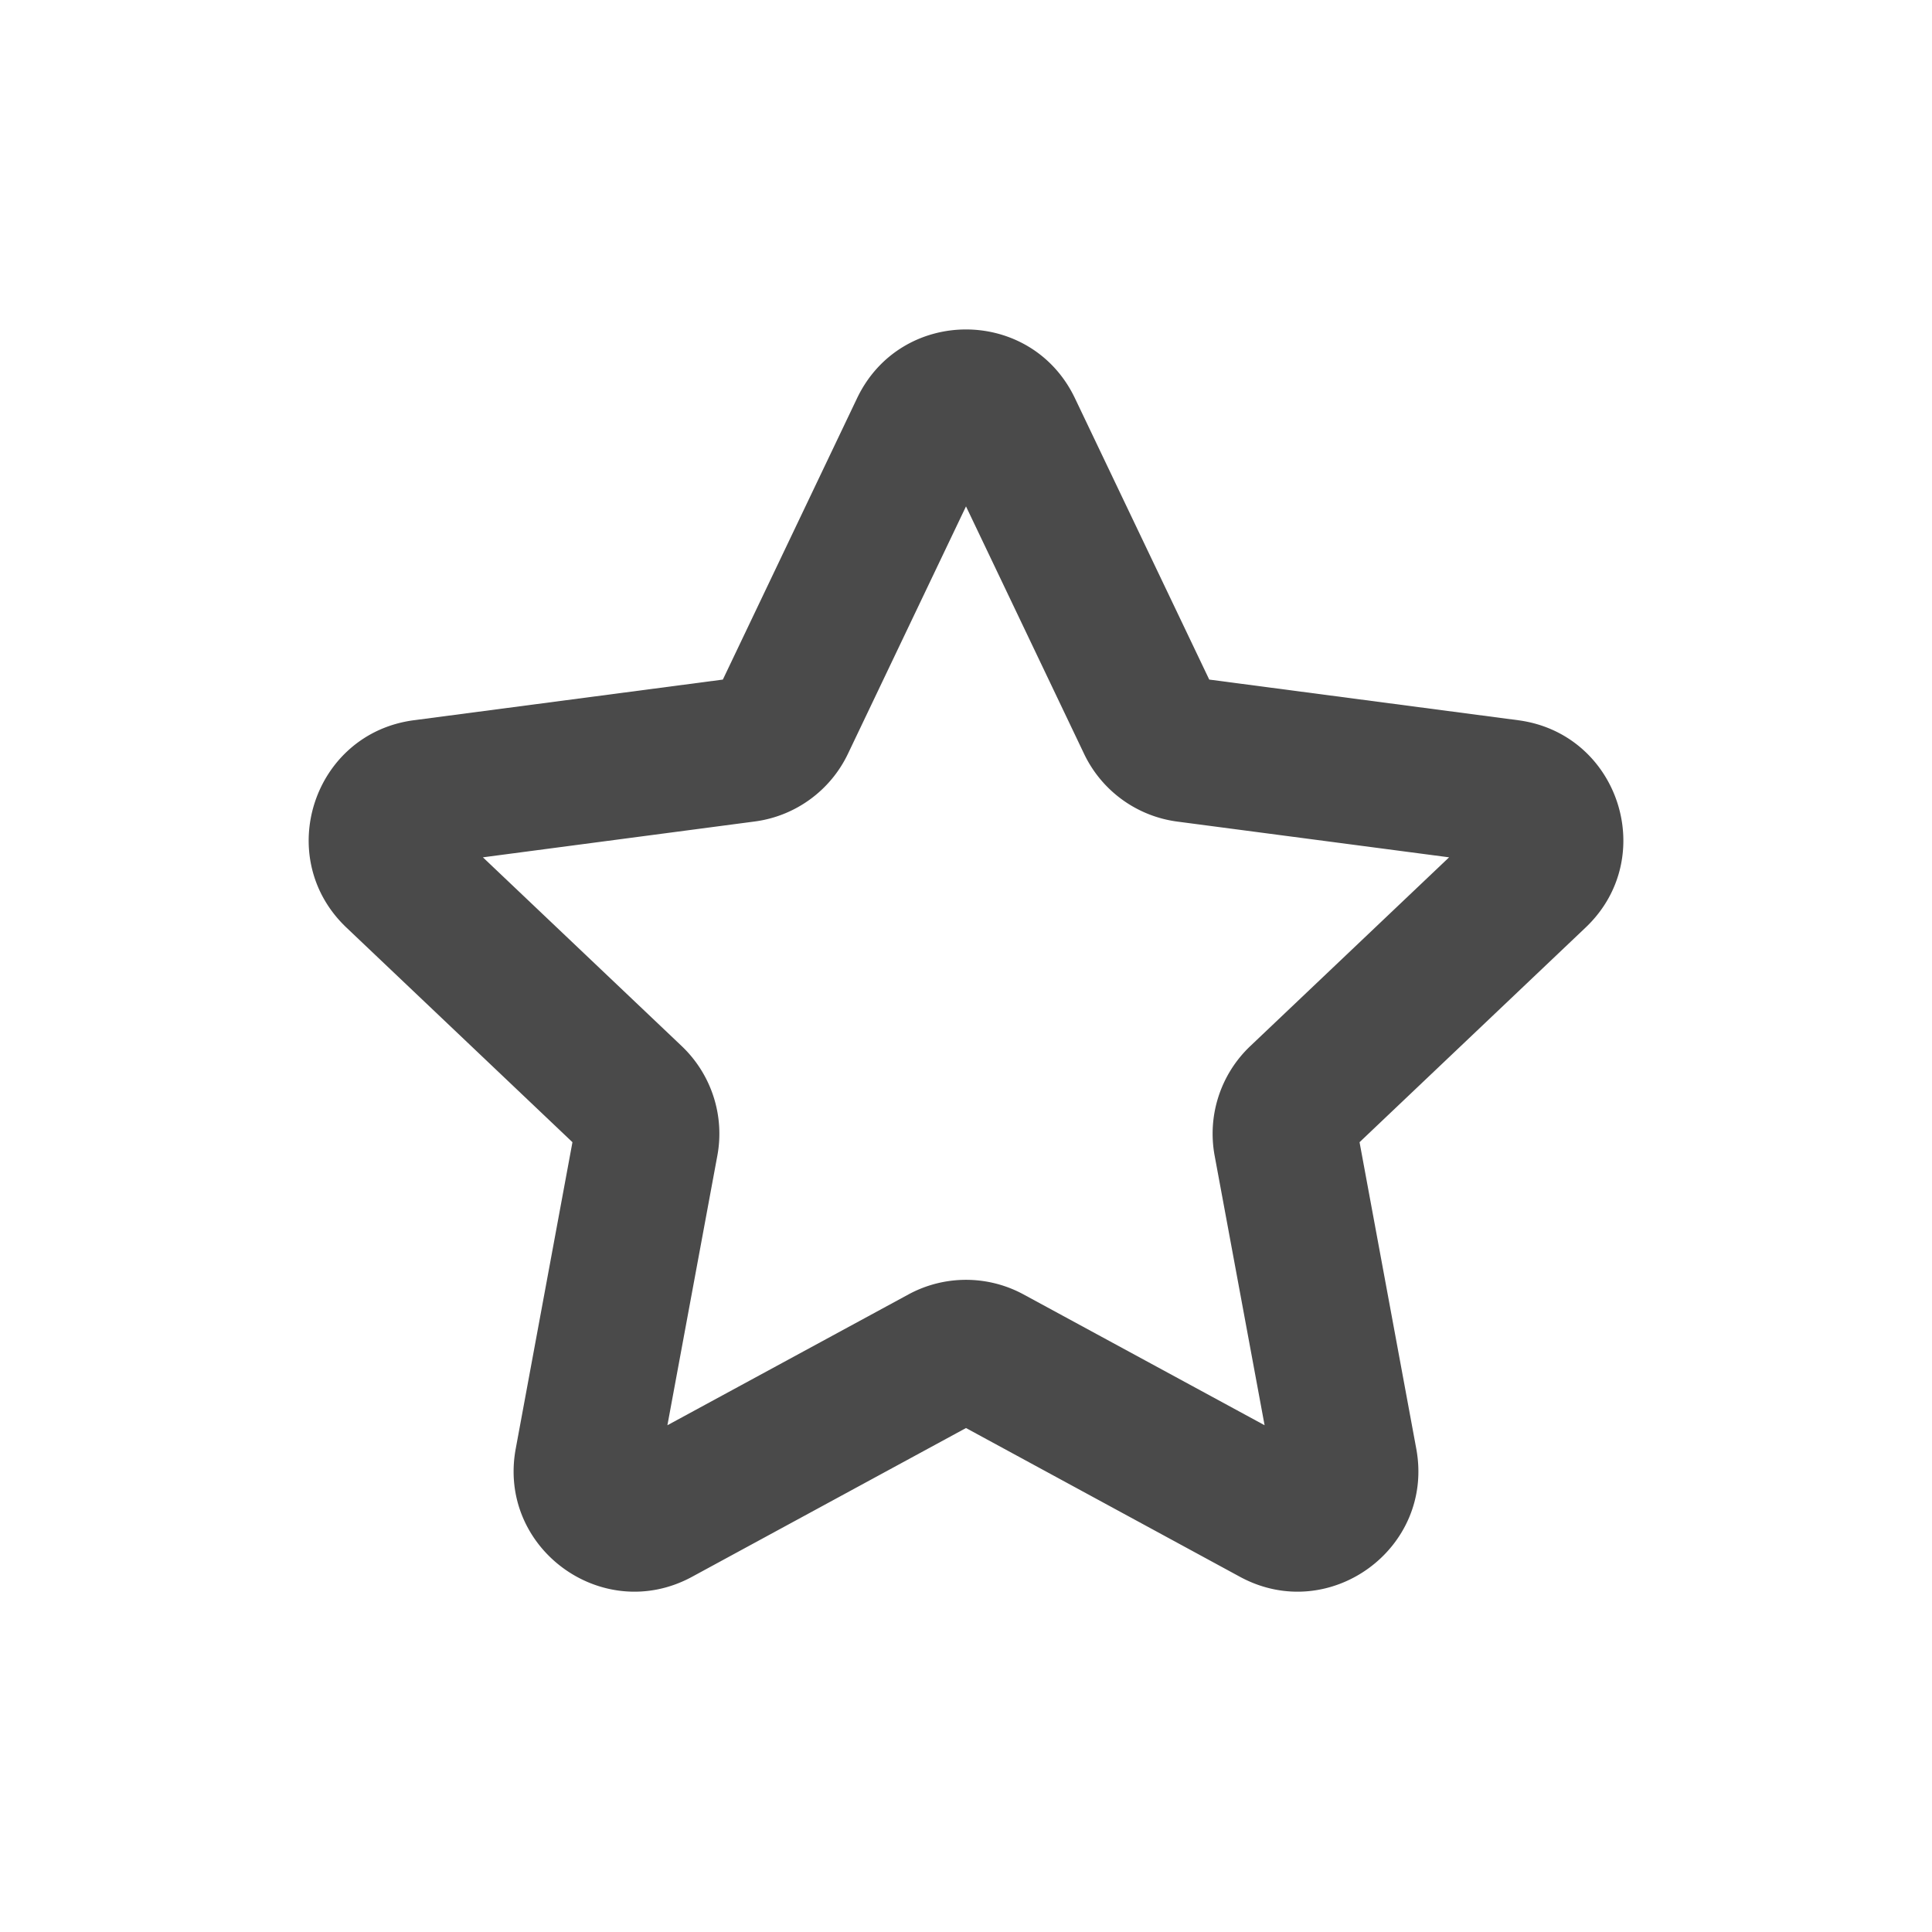 <svg viewBox="0 0 20 20" xmlns="http://www.w3.org/2000/svg"><path fill-rule="evenodd" d="M8.872 4.123c.453-.95 1.803-.95 2.256 0l1.39 2.912 3.199.421c1.042.138 1.46 1.422.697 2.146l-2.34 2.222.587 3.172c.192 1.034-.901 1.828-1.825 1.327l-2.836-1.54-2.836 1.54c-.924.501-2.017-.293-1.825-1.327l.587-3.172-2.34-2.222c-.762-.724-.345-2.008.697-2.146l3.2-.421 1.389-2.912Zm1.128 1.119-1.222 2.561a1.25 1.25 0 0 1-.965.701l-2.814.371 2.058 1.954c.307.292.446.718.369 1.134l-.517 2.791 2.495-1.354a1.25 1.25 0 0 1 1.192 0l2.495 1.354-.517-2.79a1.25 1.25 0 0 1 .369-1.135l2.058-1.954-2.814-.37a1.25 1.25 0 0 1-.965-.702l-1.222-2.561Z" fill="#4A4A4A"/></svg>